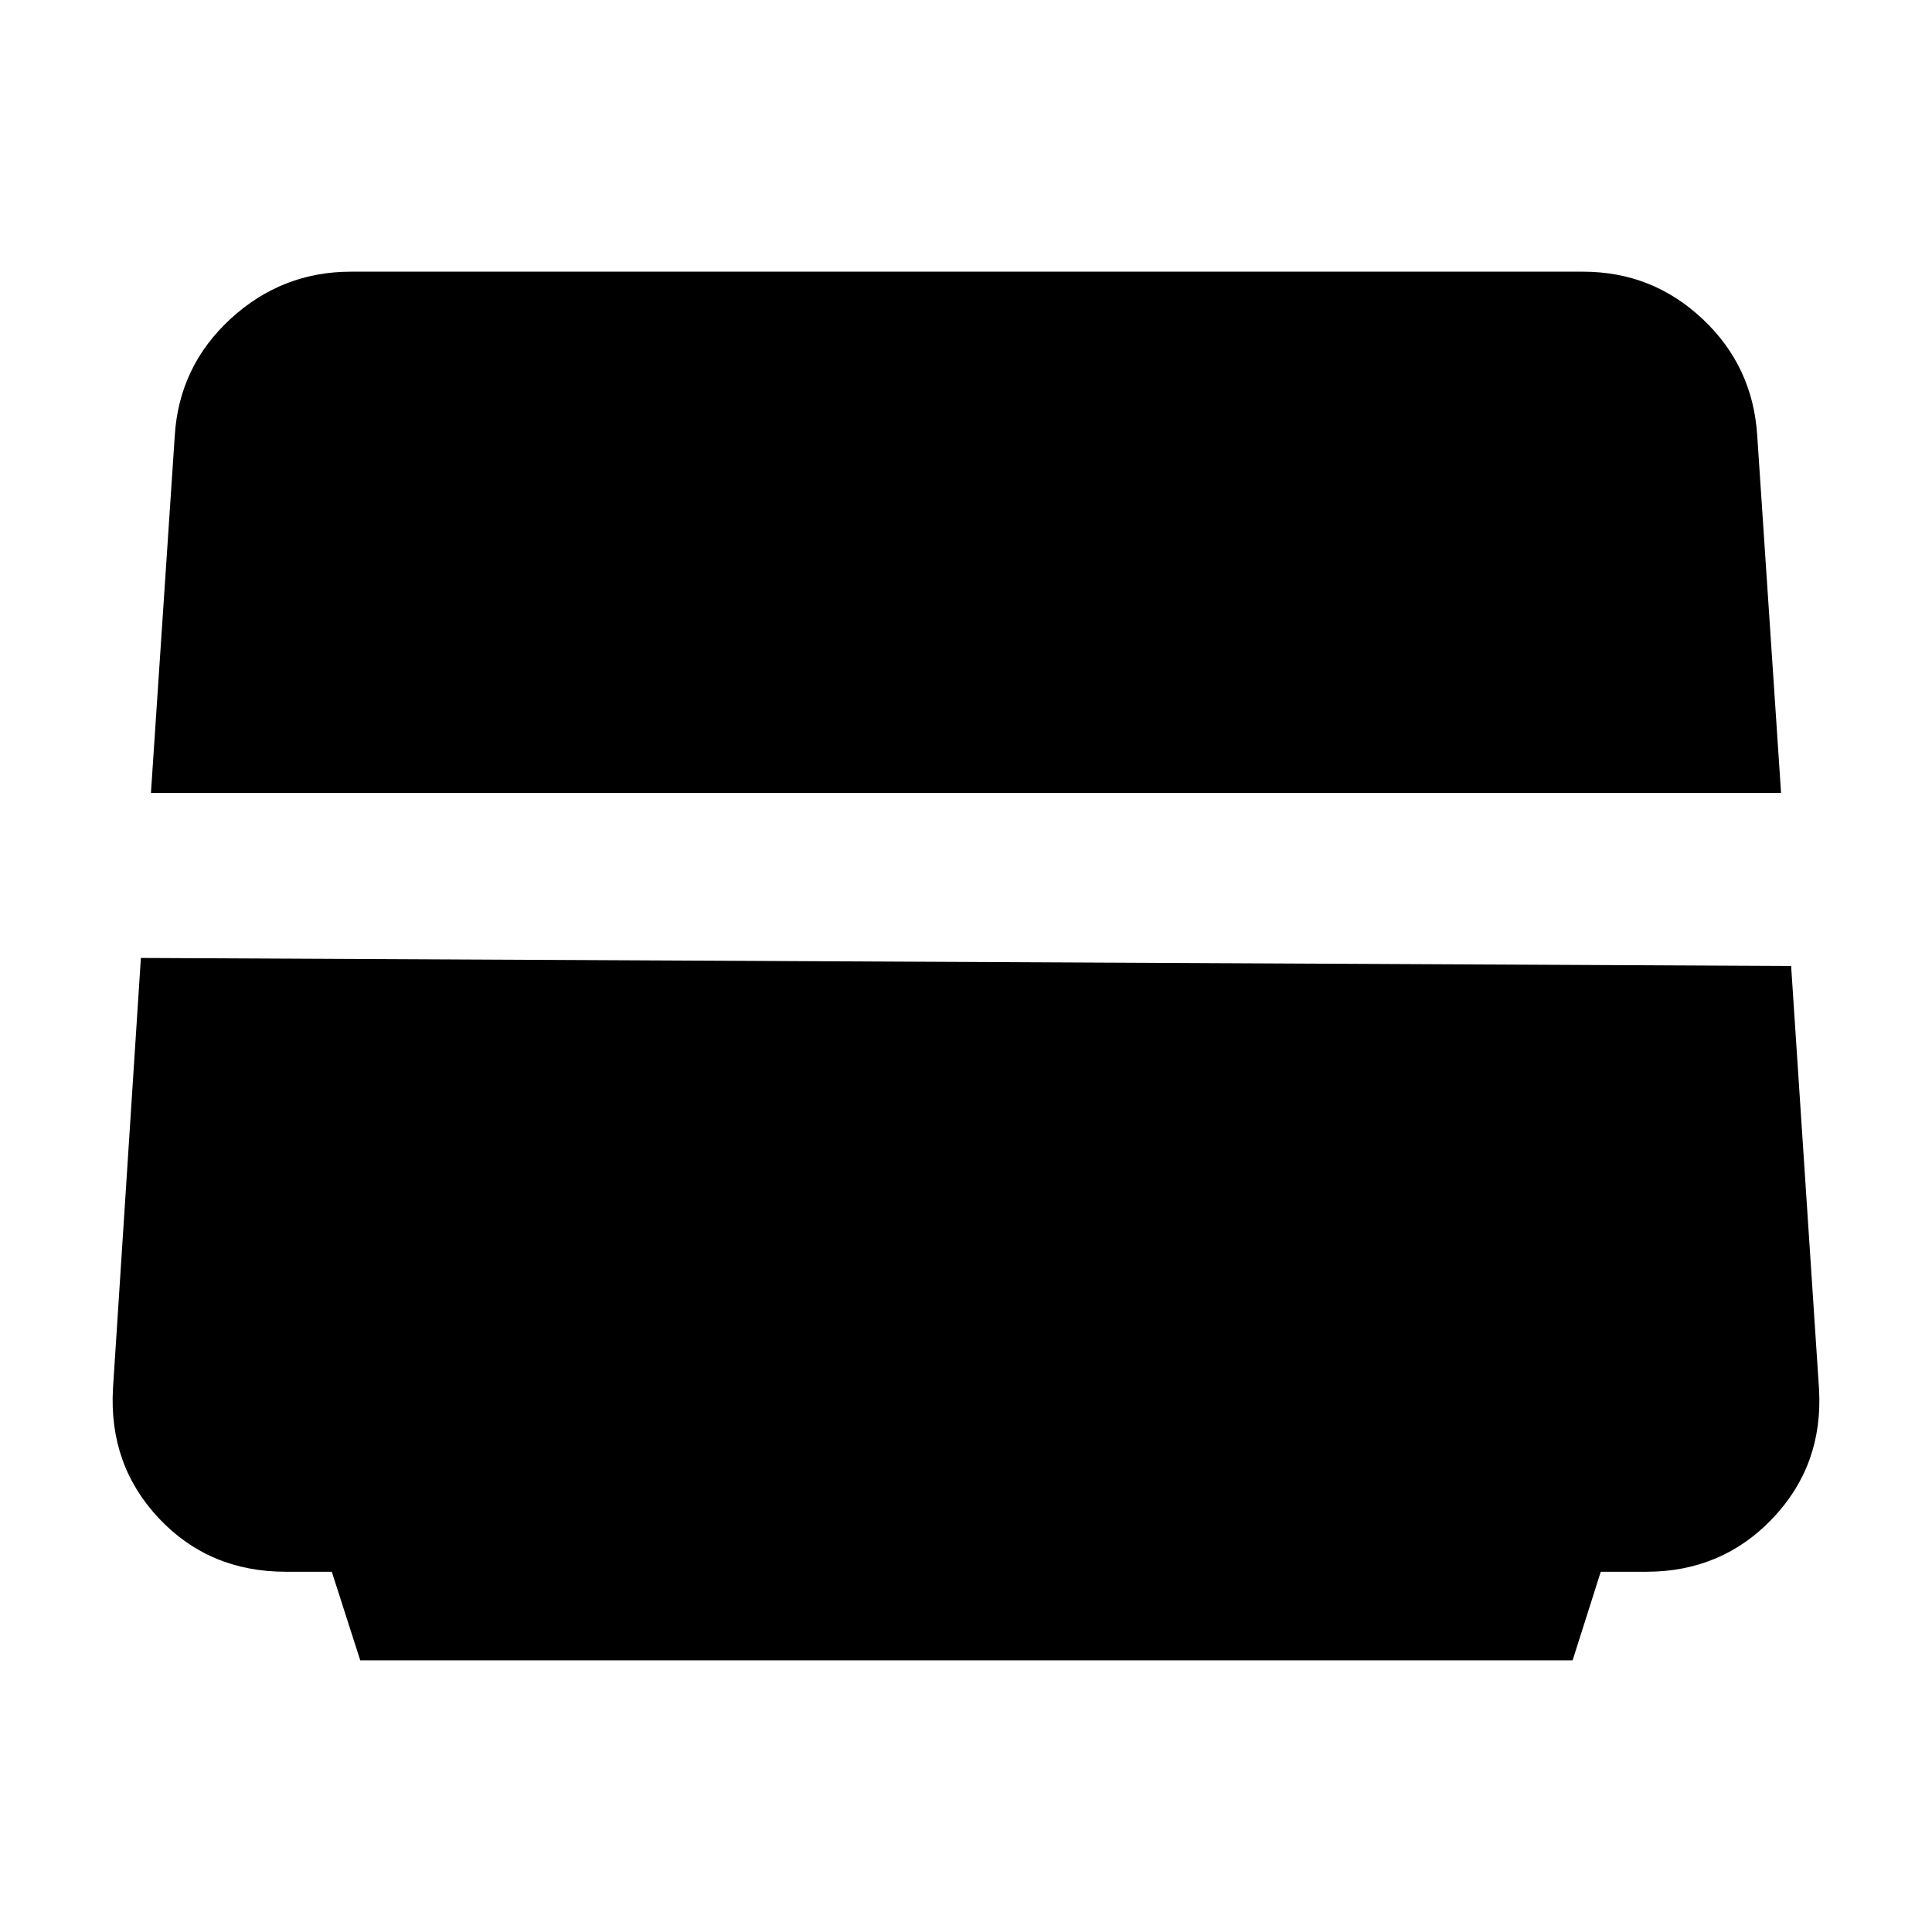 <svg xmlns="http://www.w3.org/2000/svg" height="24" viewBox="0 -960 960 960" width="24"><path d="m179-135-14.13-44h-22.827Q104-179 79-205.5t-22.867-64.517L70-484l820 4 13.867 210.261Q906-232 880.781-205.5 855.561-179 818-179h-22.591l-13.985 44H179ZM75-566l11.846-177.563Q89-778 114.5-801.5t59.872-23.5h612.256Q821-825 846-801.5t27.154 57.937L885-566H75Z"/></svg>